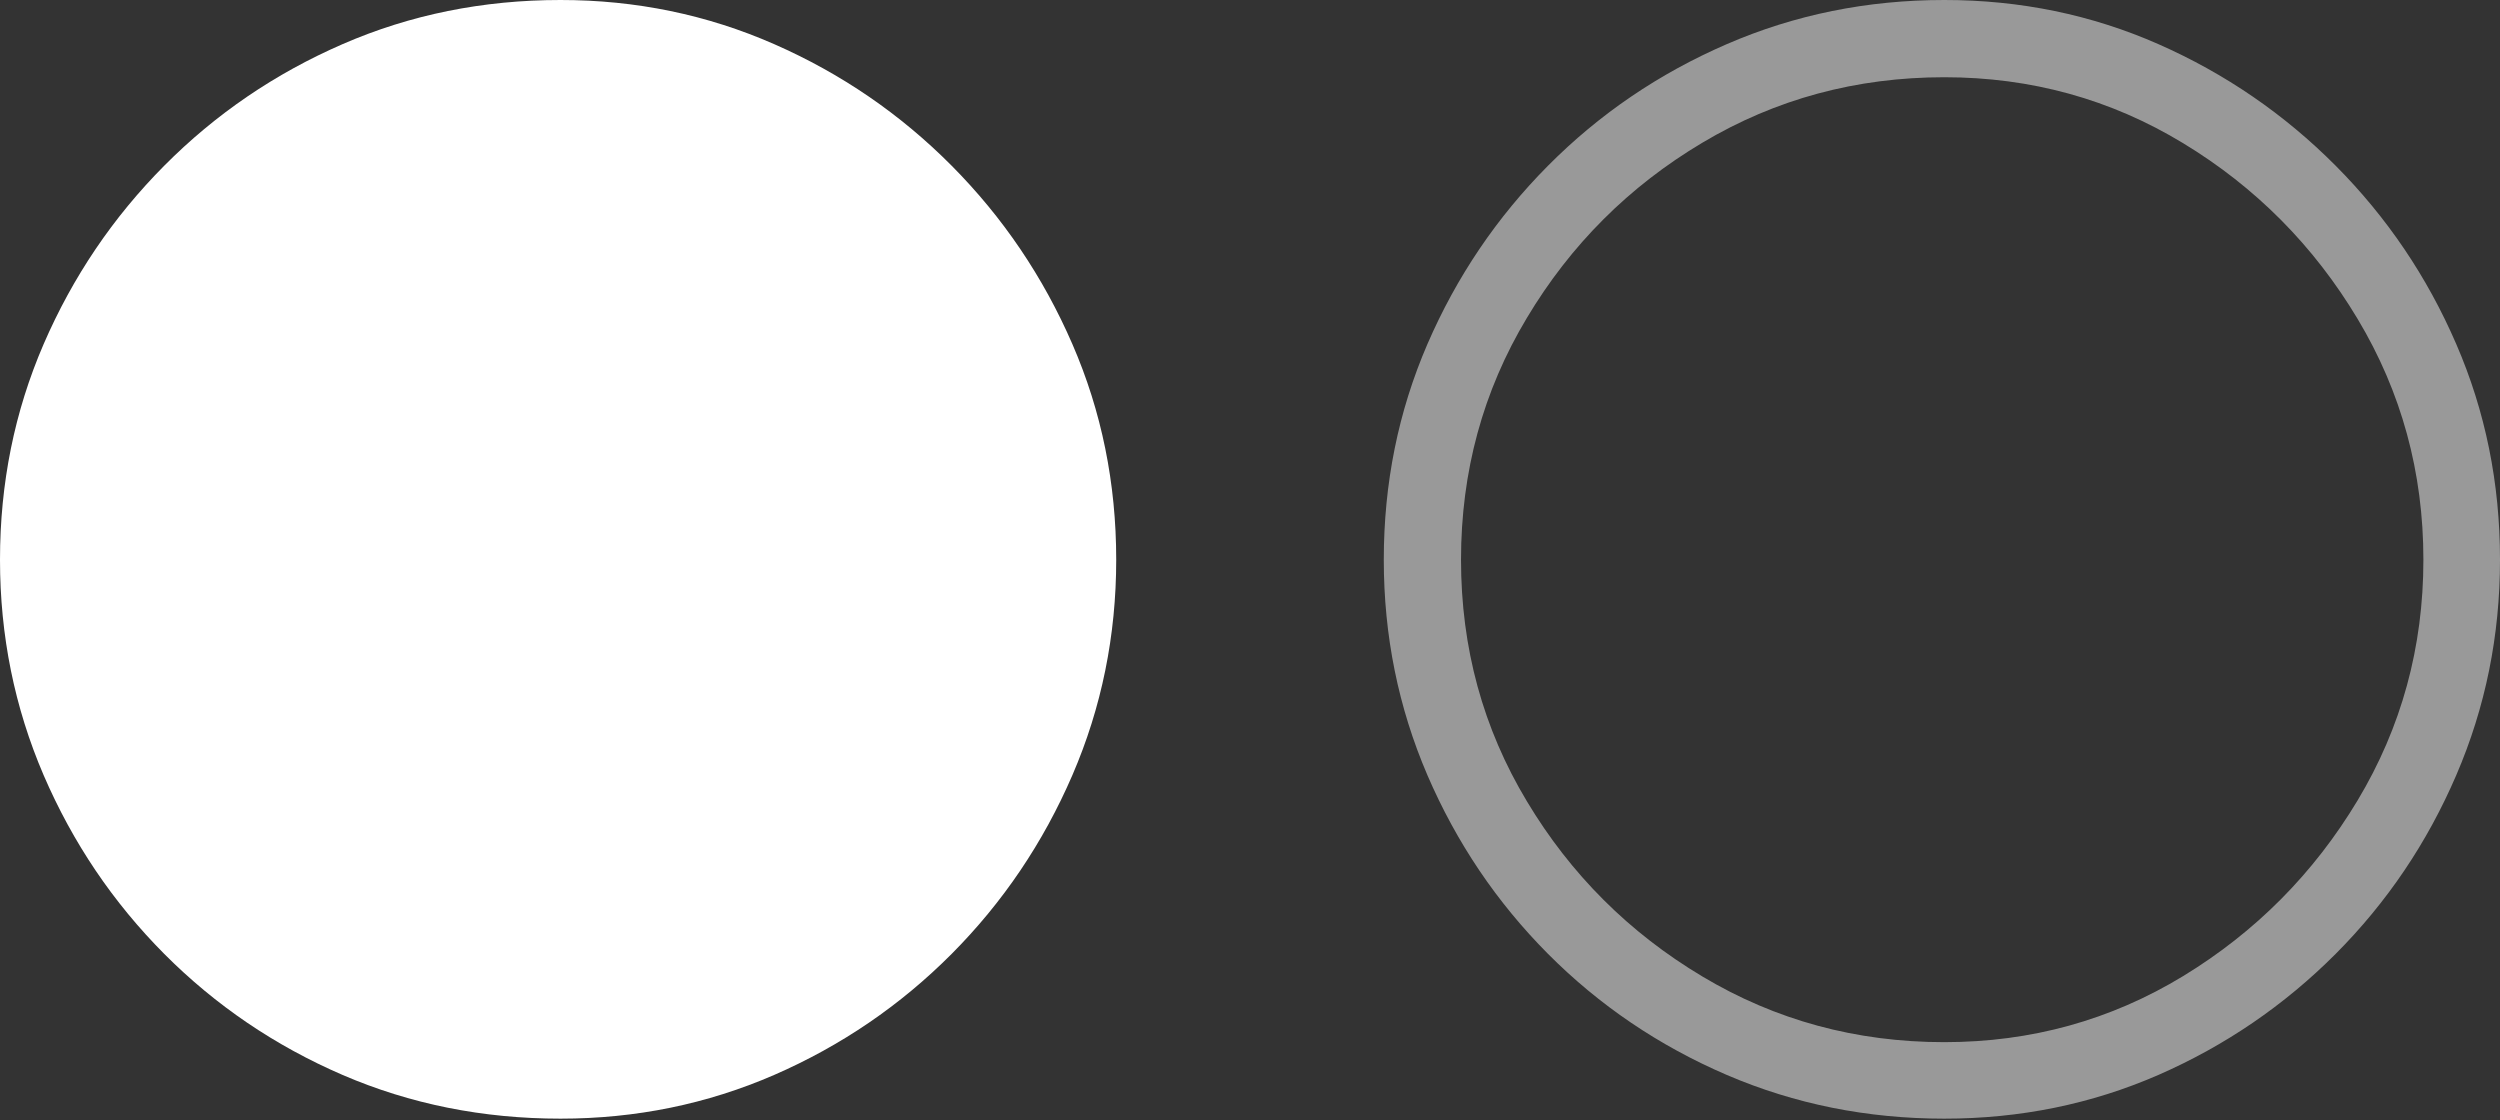 <?xml version="1.0" encoding="UTF-8"?>
<!--Generator: Apple Native CoreSVG 175-->
<!DOCTYPE svg
PUBLIC "-//W3C//DTD SVG 1.1//EN"
       "http://www.w3.org/Graphics/SVG/1.1/DTD/svg11.dtd">
<svg version="1.1" xmlns="http://www.w3.org/2000/svg" xmlns:xlink="http://www.w3.org/1999/xlink" width="23.564" height="10.561">
 <rect width="100%" height="100%" fill="#333333" stroke="none"/>
 <g>
  <rect height="10.561" opacity="0" width="23.564" x="0" y="0"/>
  <path d="M5.283 10.544Q6.349 10.544 7.297 10.132Q8.245 9.719 8.97 8.991Q9.695 8.262 10.108 7.306Q10.521 6.349 10.521 5.276Q10.521 4.195 10.108 3.244Q9.695 2.292 8.97 1.562Q8.245 0.832 7.297 0.416Q6.349 0 5.283 0Q4.185 0 3.229 0.416Q2.273 0.832 1.548 1.562Q0.823 2.292 0.411 3.244Q0 4.195 0 5.276Q0 6.349 0.411 7.306Q0.823 8.262 1.548 8.991Q2.273 9.719 3.229 10.132Q4.185 10.544 5.283 10.544Z" fill="#ffffff"/>
  <path d="M18.326 10.544Q19.399 10.544 20.344 10.132Q21.288 9.719 22.015 8.991Q22.741 8.262 23.152 7.306Q23.564 6.349 23.564 5.276Q23.564 4.195 23.152 3.244Q22.741 2.292 22.015 1.562Q21.288 0.832 20.344 0.416Q19.399 0 18.326 0Q17.236 0 16.276 0.416Q15.316 0.832 14.591 1.562Q13.866 2.292 13.454 3.244Q13.043 4.195 13.043 5.276Q13.043 6.349 13.454 7.306Q13.866 8.262 14.591 8.991Q15.316 9.719 16.276 10.132Q17.236 10.544 18.326 10.544ZM18.326 9.823Q17.081 9.823 16.046 9.204Q15.011 8.586 14.392 7.553Q13.771 6.521 13.771 5.276Q13.771 4.03 14.392 2.996Q15.011 1.961 16.046 1.345Q17.081 0.728 18.326 0.728Q19.554 0.728 20.578 1.35Q21.602 1.971 22.222 3.006Q22.842 4.04 22.842 5.276Q22.842 6.511 22.222 7.544Q21.602 8.576 20.578 9.2Q19.554 9.823 18.326 9.823Z" fill="rgba(255,255,255,0.5)"/>
 </g>
</svg>
